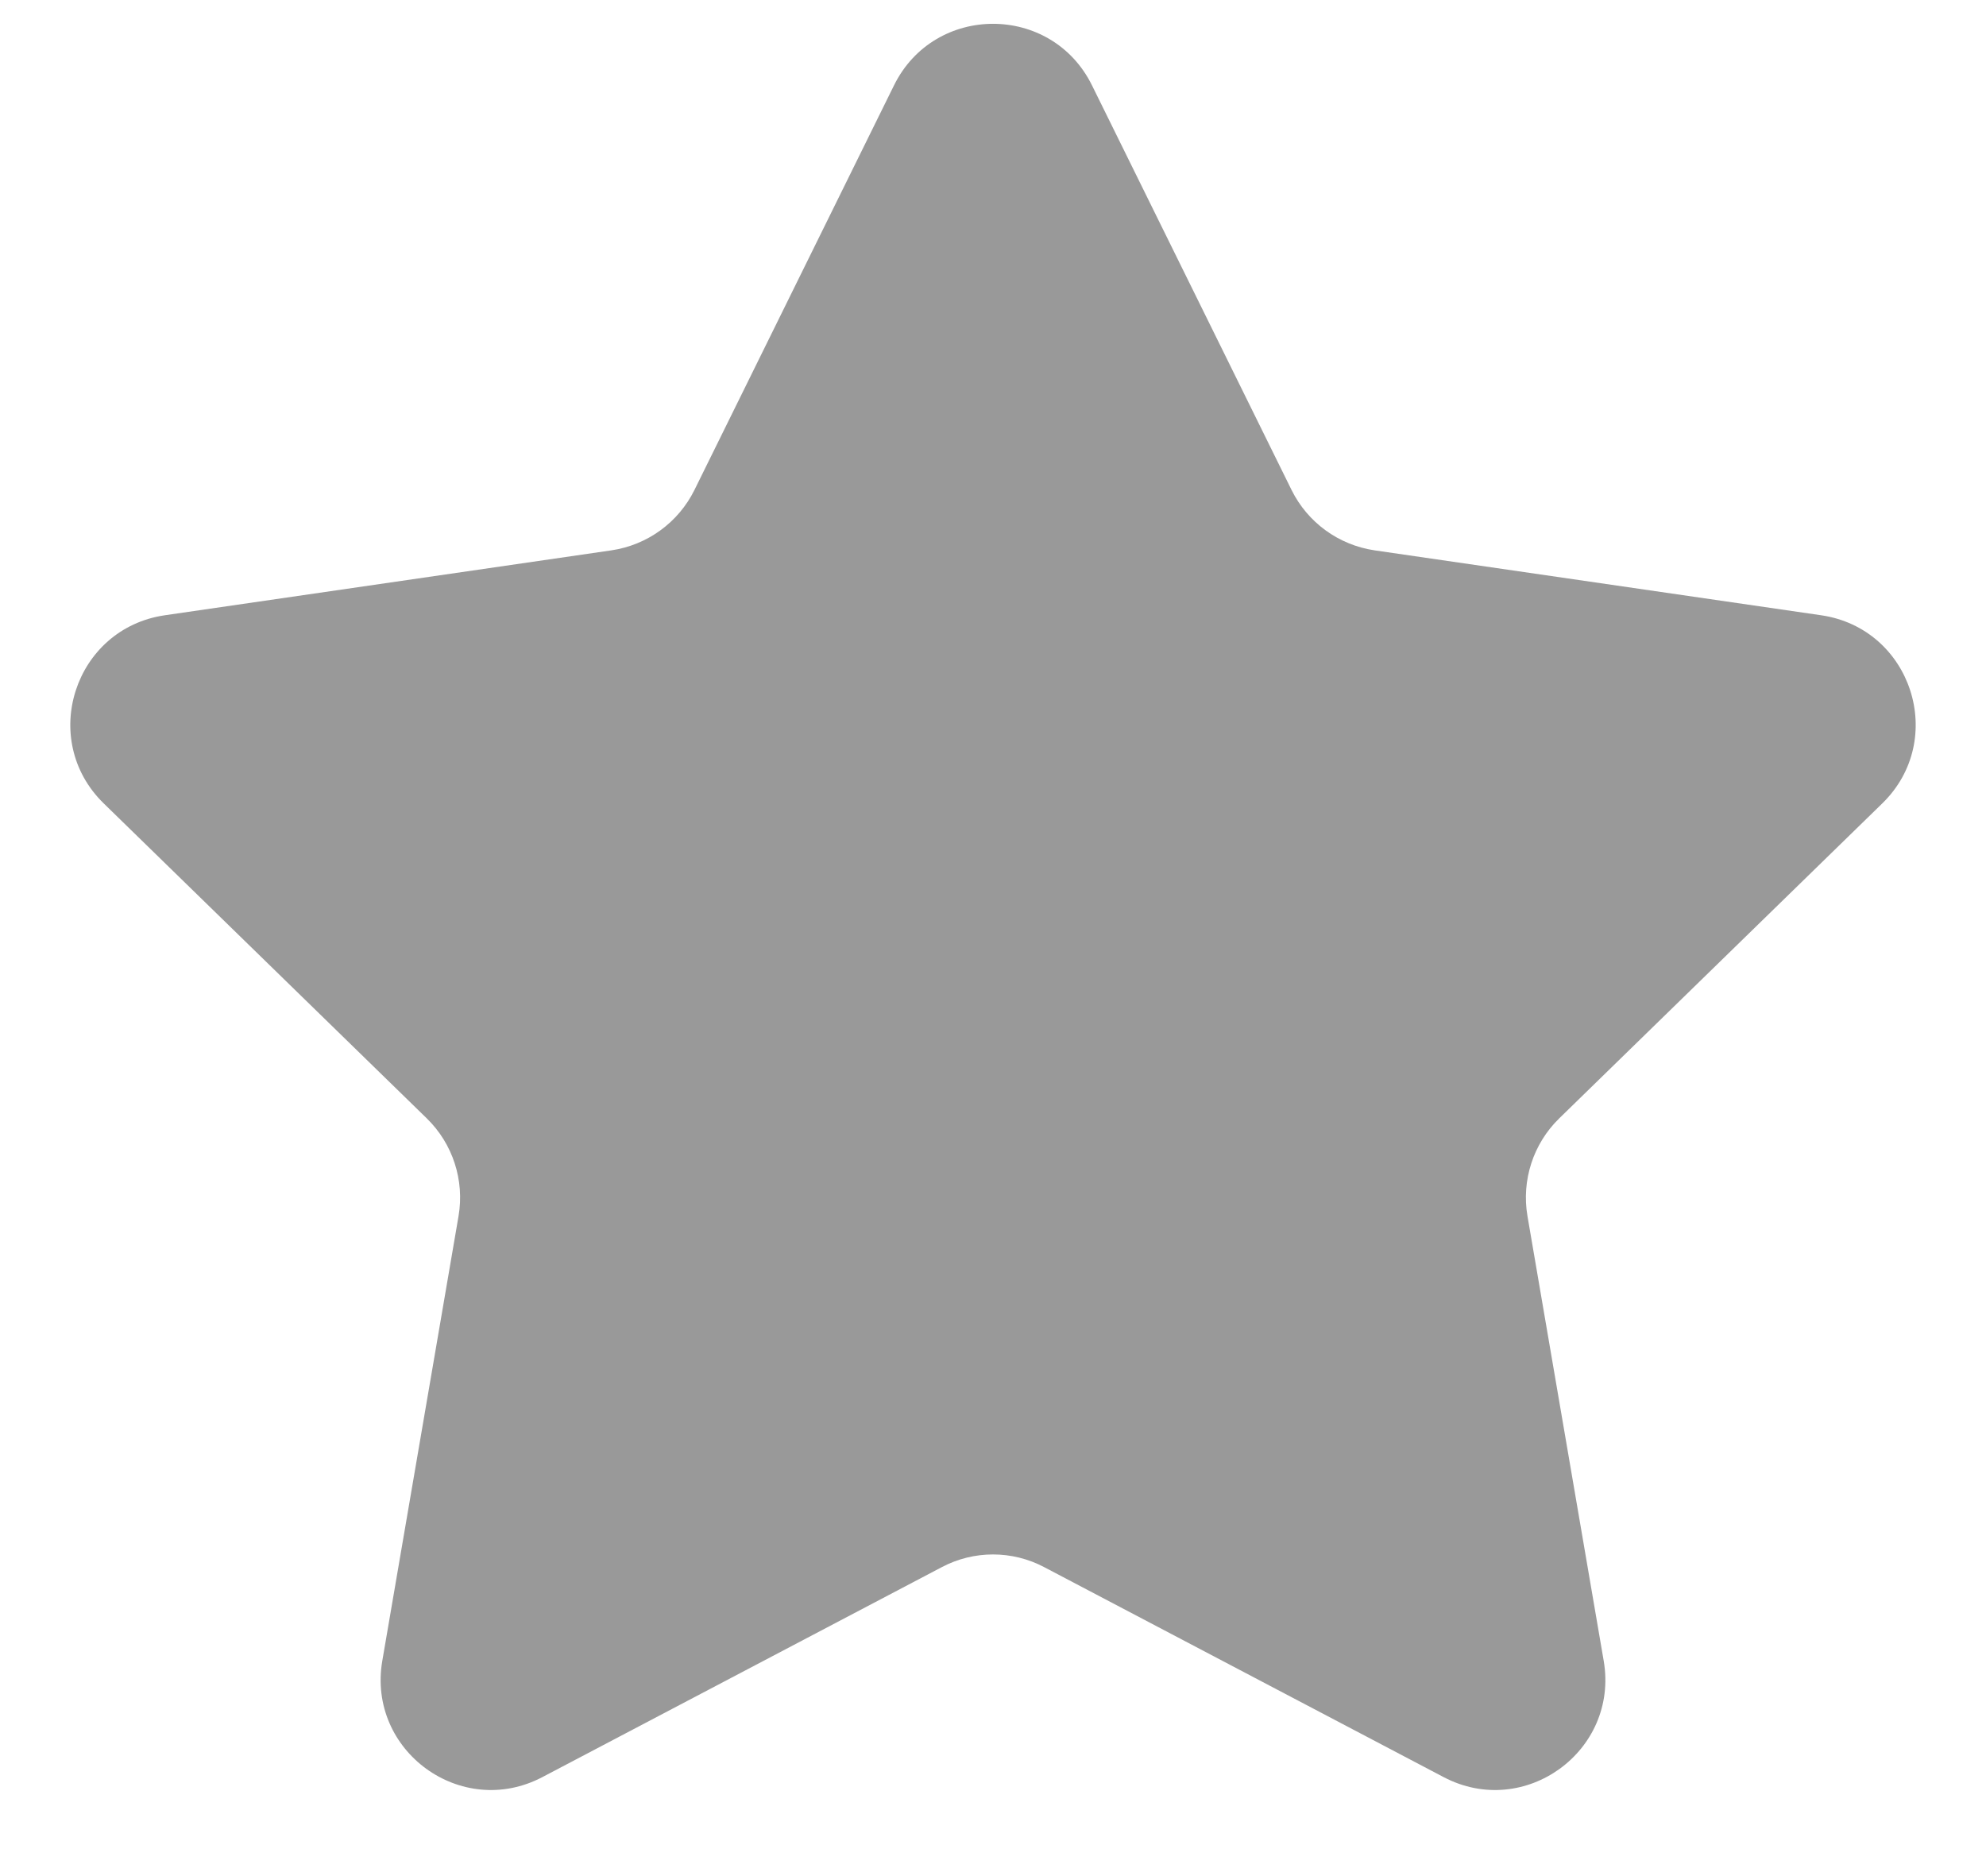 <svg width="18" height="17" viewBox="0 0 18 17" fill="none" xmlns="http://www.w3.org/2000/svg">
<path d="M8.103 0.773C8.47 0.03 9.53 0.03 9.897 0.773L11.706 4.44C11.852 4.735 12.133 4.939 12.459 4.987L16.505 5.575C17.326 5.694 17.653 6.702 17.06 7.28L14.132 10.134C13.896 10.364 13.789 10.695 13.844 11.019L14.535 15.049C14.675 15.866 13.818 16.489 13.084 16.103L9.465 14.201C9.174 14.047 8.826 14.047 8.535 14.201L4.916 16.103C4.182 16.489 3.325 15.866 3.465 15.049L4.156 11.019C4.211 10.695 4.104 10.364 3.868 10.134L0.94 7.28C0.347 6.702 0.674 5.694 1.495 5.575L5.541 4.987C5.867 4.939 6.148 4.735 6.294 4.44L8.103 0.773Z" fill="#999999"/>
</svg>
